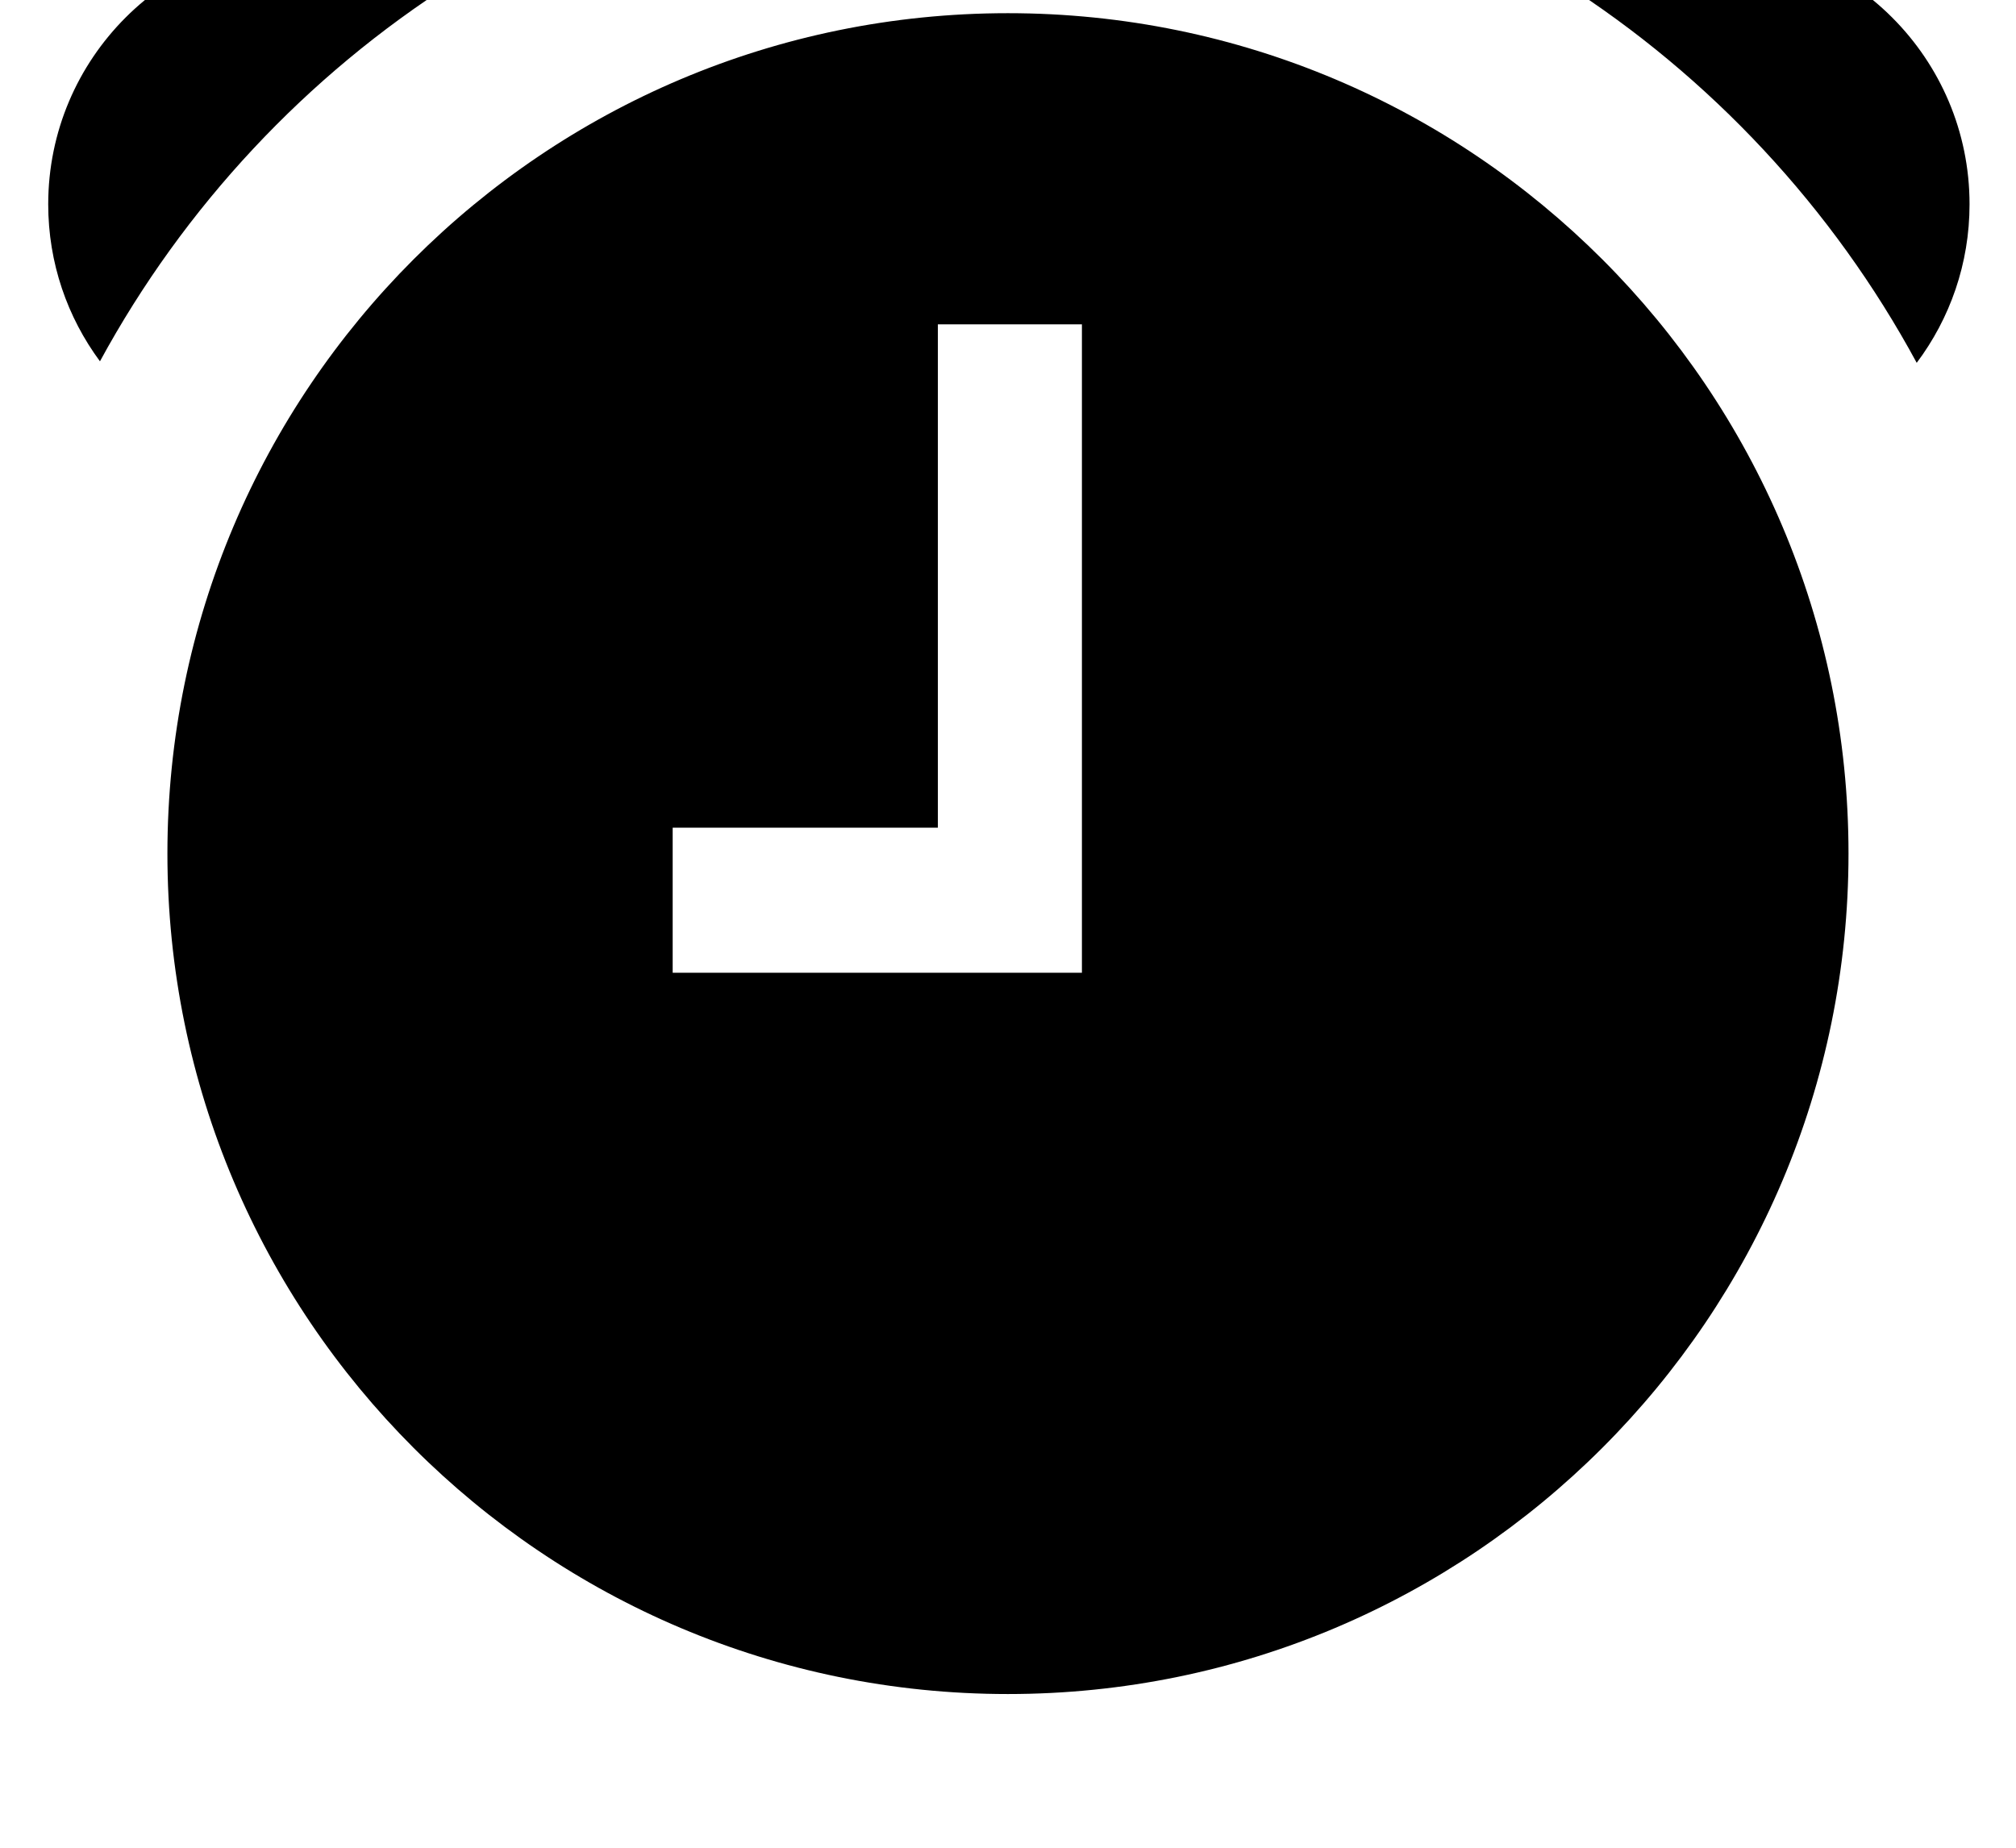 <svg width="24" height="22" viewBox="0 0 24 22" fill="none" xmlns="http://www.w3.org/2000/svg" xmlns:xlink="http://www.w3.org/1999/xlink">
<path d="M1.19,4.302C0.803,3.779 0.574,3.133 0.574,2.432C0.574,0.696 1.983,-0.713 3.719,-0.713C4.343,-0.713 4.923,-0.531 5.412,-0.219C3.649,0.902 2.191,2.46 1.19,4.302ZM22.006,10.163C22.006,15.69 17.526,20.17 11.999,20.17C6.473,20.17 1.993,15.69 1.993,10.163C1.993,4.637 6.473,0.157 11.999,0.157C17.526,0.157 22.006,4.637 22.006,10.163ZM12.88,11.582L8.008,11.582L8.008,9.855L11.165,9.855L11.165,3.862L12.88,3.862L12.88,11.582ZM20.302,-0.713C19.674,-0.713 19.089,-0.528 18.598,-0.211C20.362,0.913 21.819,2.474 22.818,4.32C23.213,3.794 23.447,3.14 23.447,2.432C23.447,0.696 22.039,-0.713 20.302,-0.713Z" clip-rule="evenodd" fill-rule="evenodd" fill="#000000"/>
</svg>
